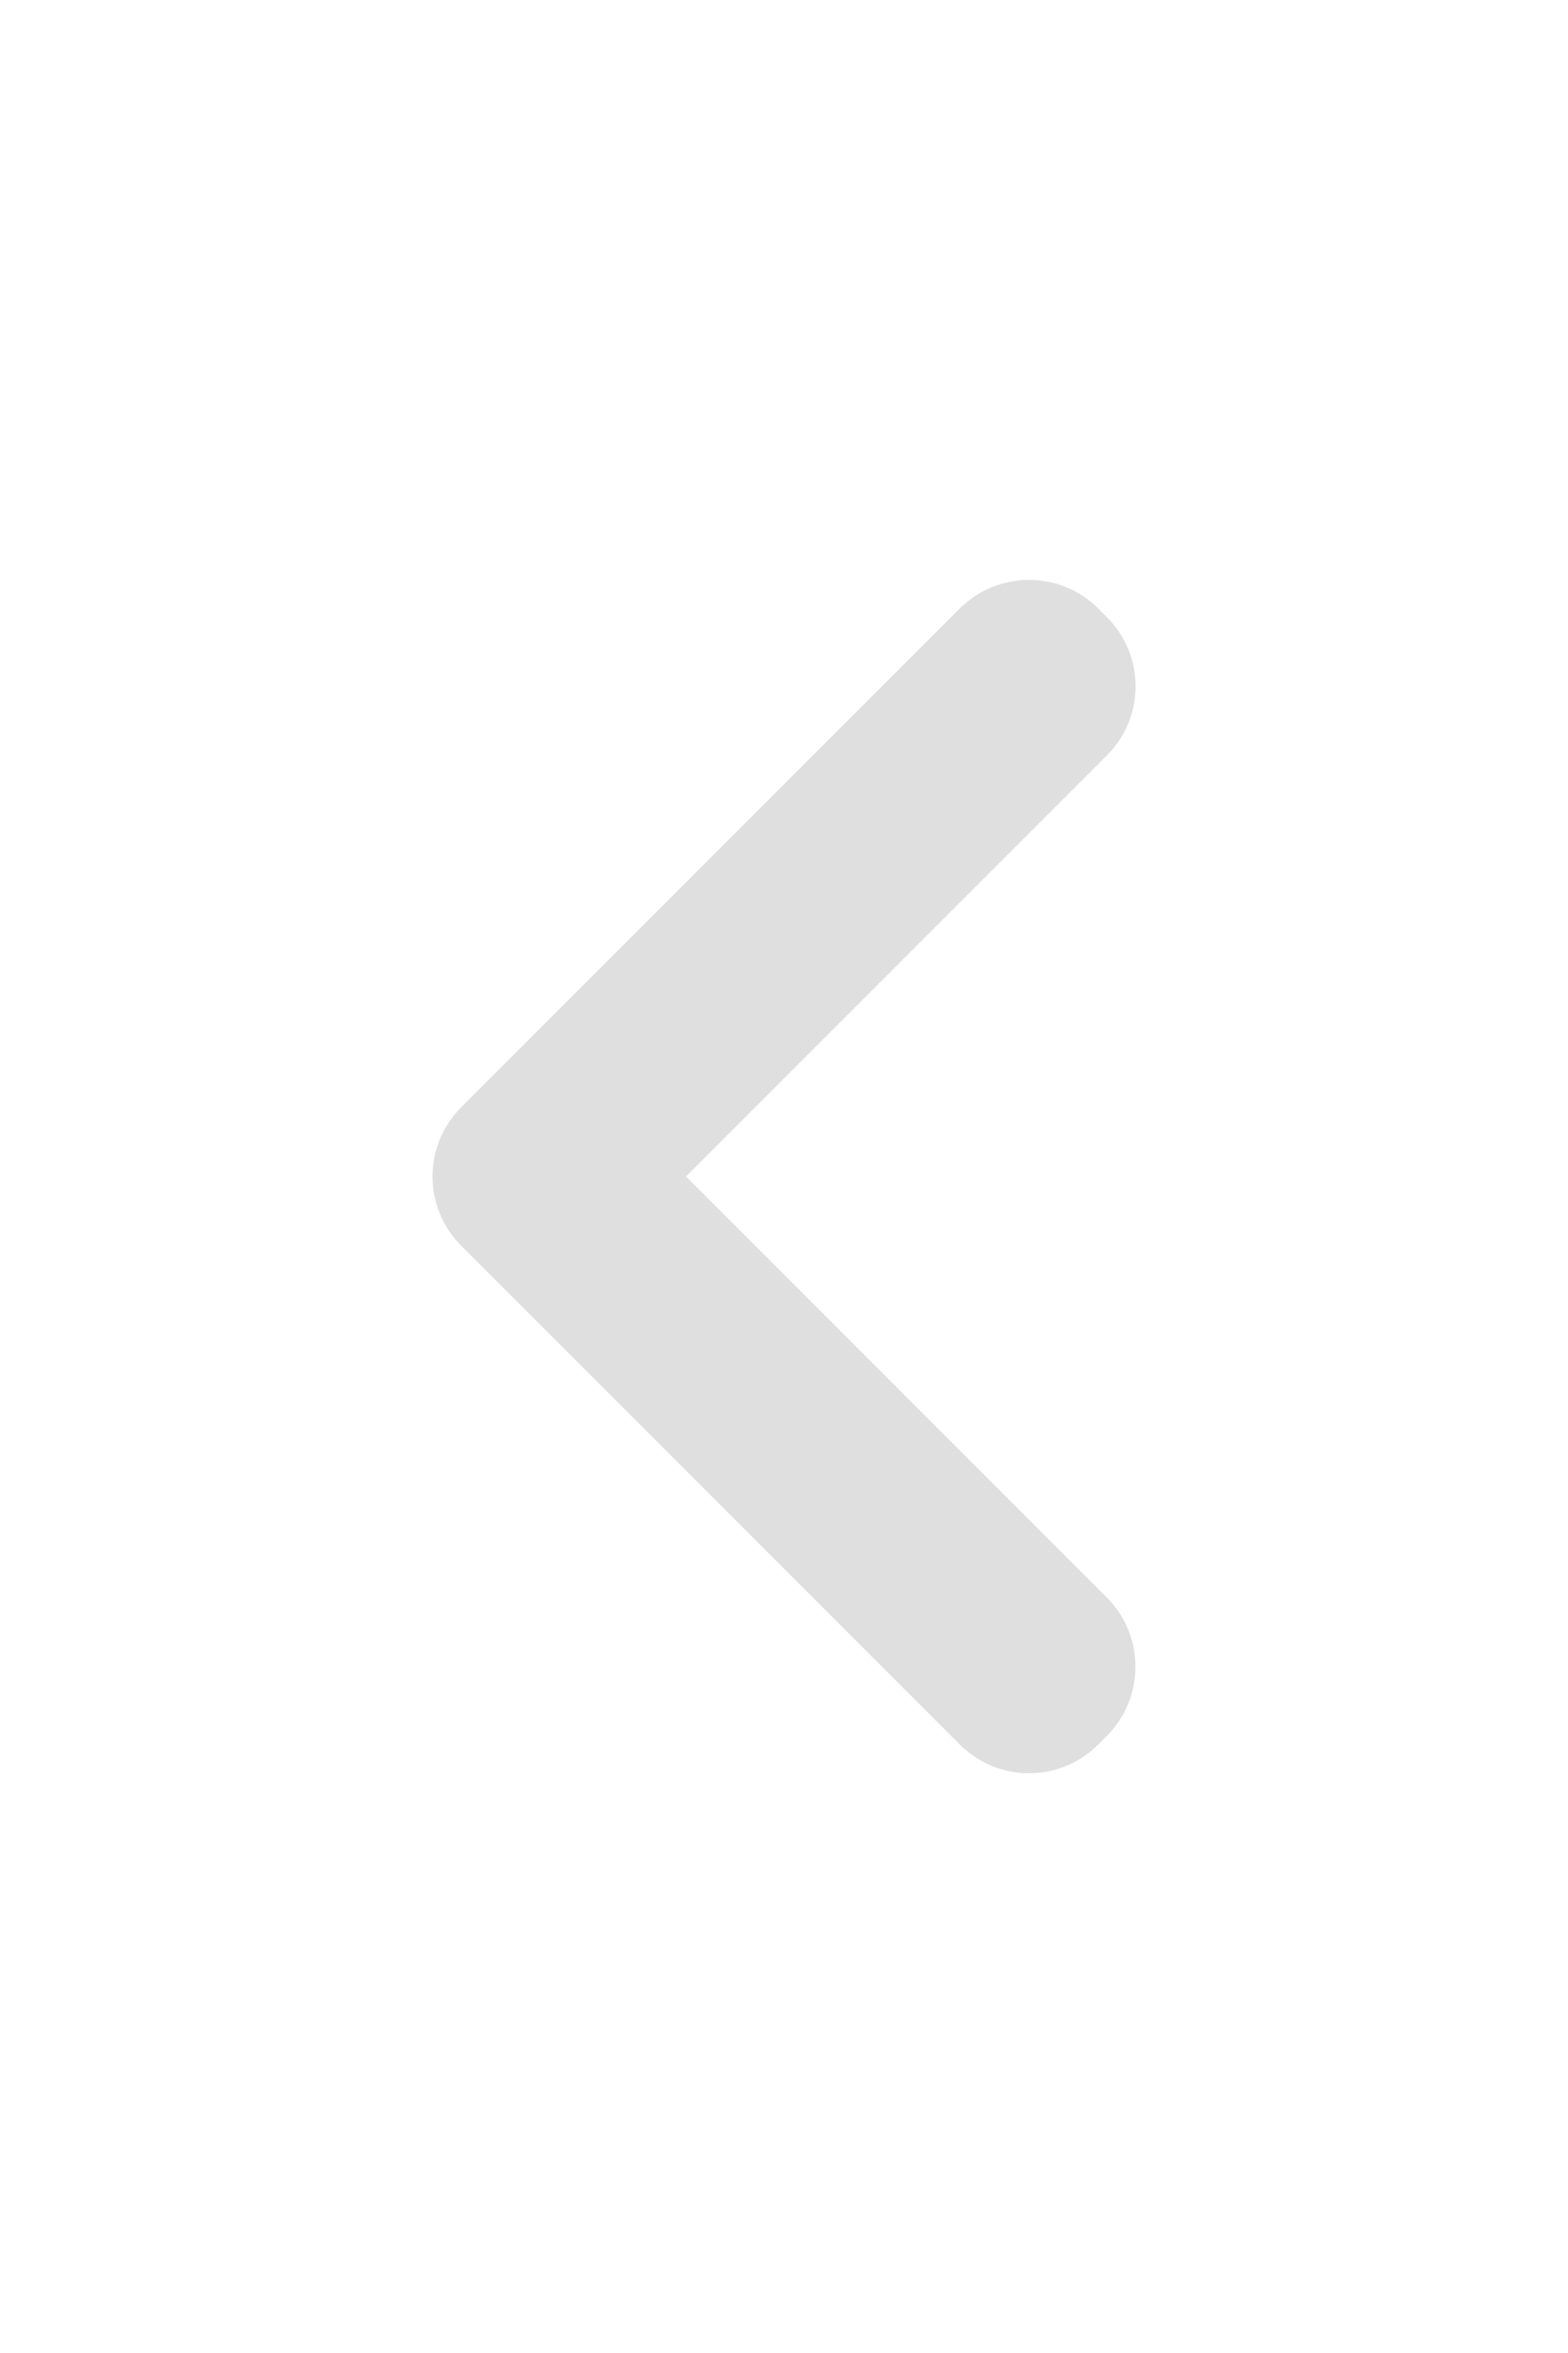 <svg width="16" height="24" viewBox="0 0 16 24" fill="none" xmlns="http://www.w3.org/2000/svg">
<path d="M11.294 16.294C11.684 16.684 11.682 17.318 11.294 17.706L11.206 17.794C10.816 18.184 10.187 18.186 9.792 17.792L4.708 12.708C4.317 12.317 4.313 11.687 4.708 11.292L9.792 6.208C10.183 5.817 10.818 5.818 11.206 6.206L11.294 6.294C11.684 6.684 11.687 7.313 11.294 7.706L7 12L11.294 16.294Z" fill="#DFDFDF"/>
</svg>
